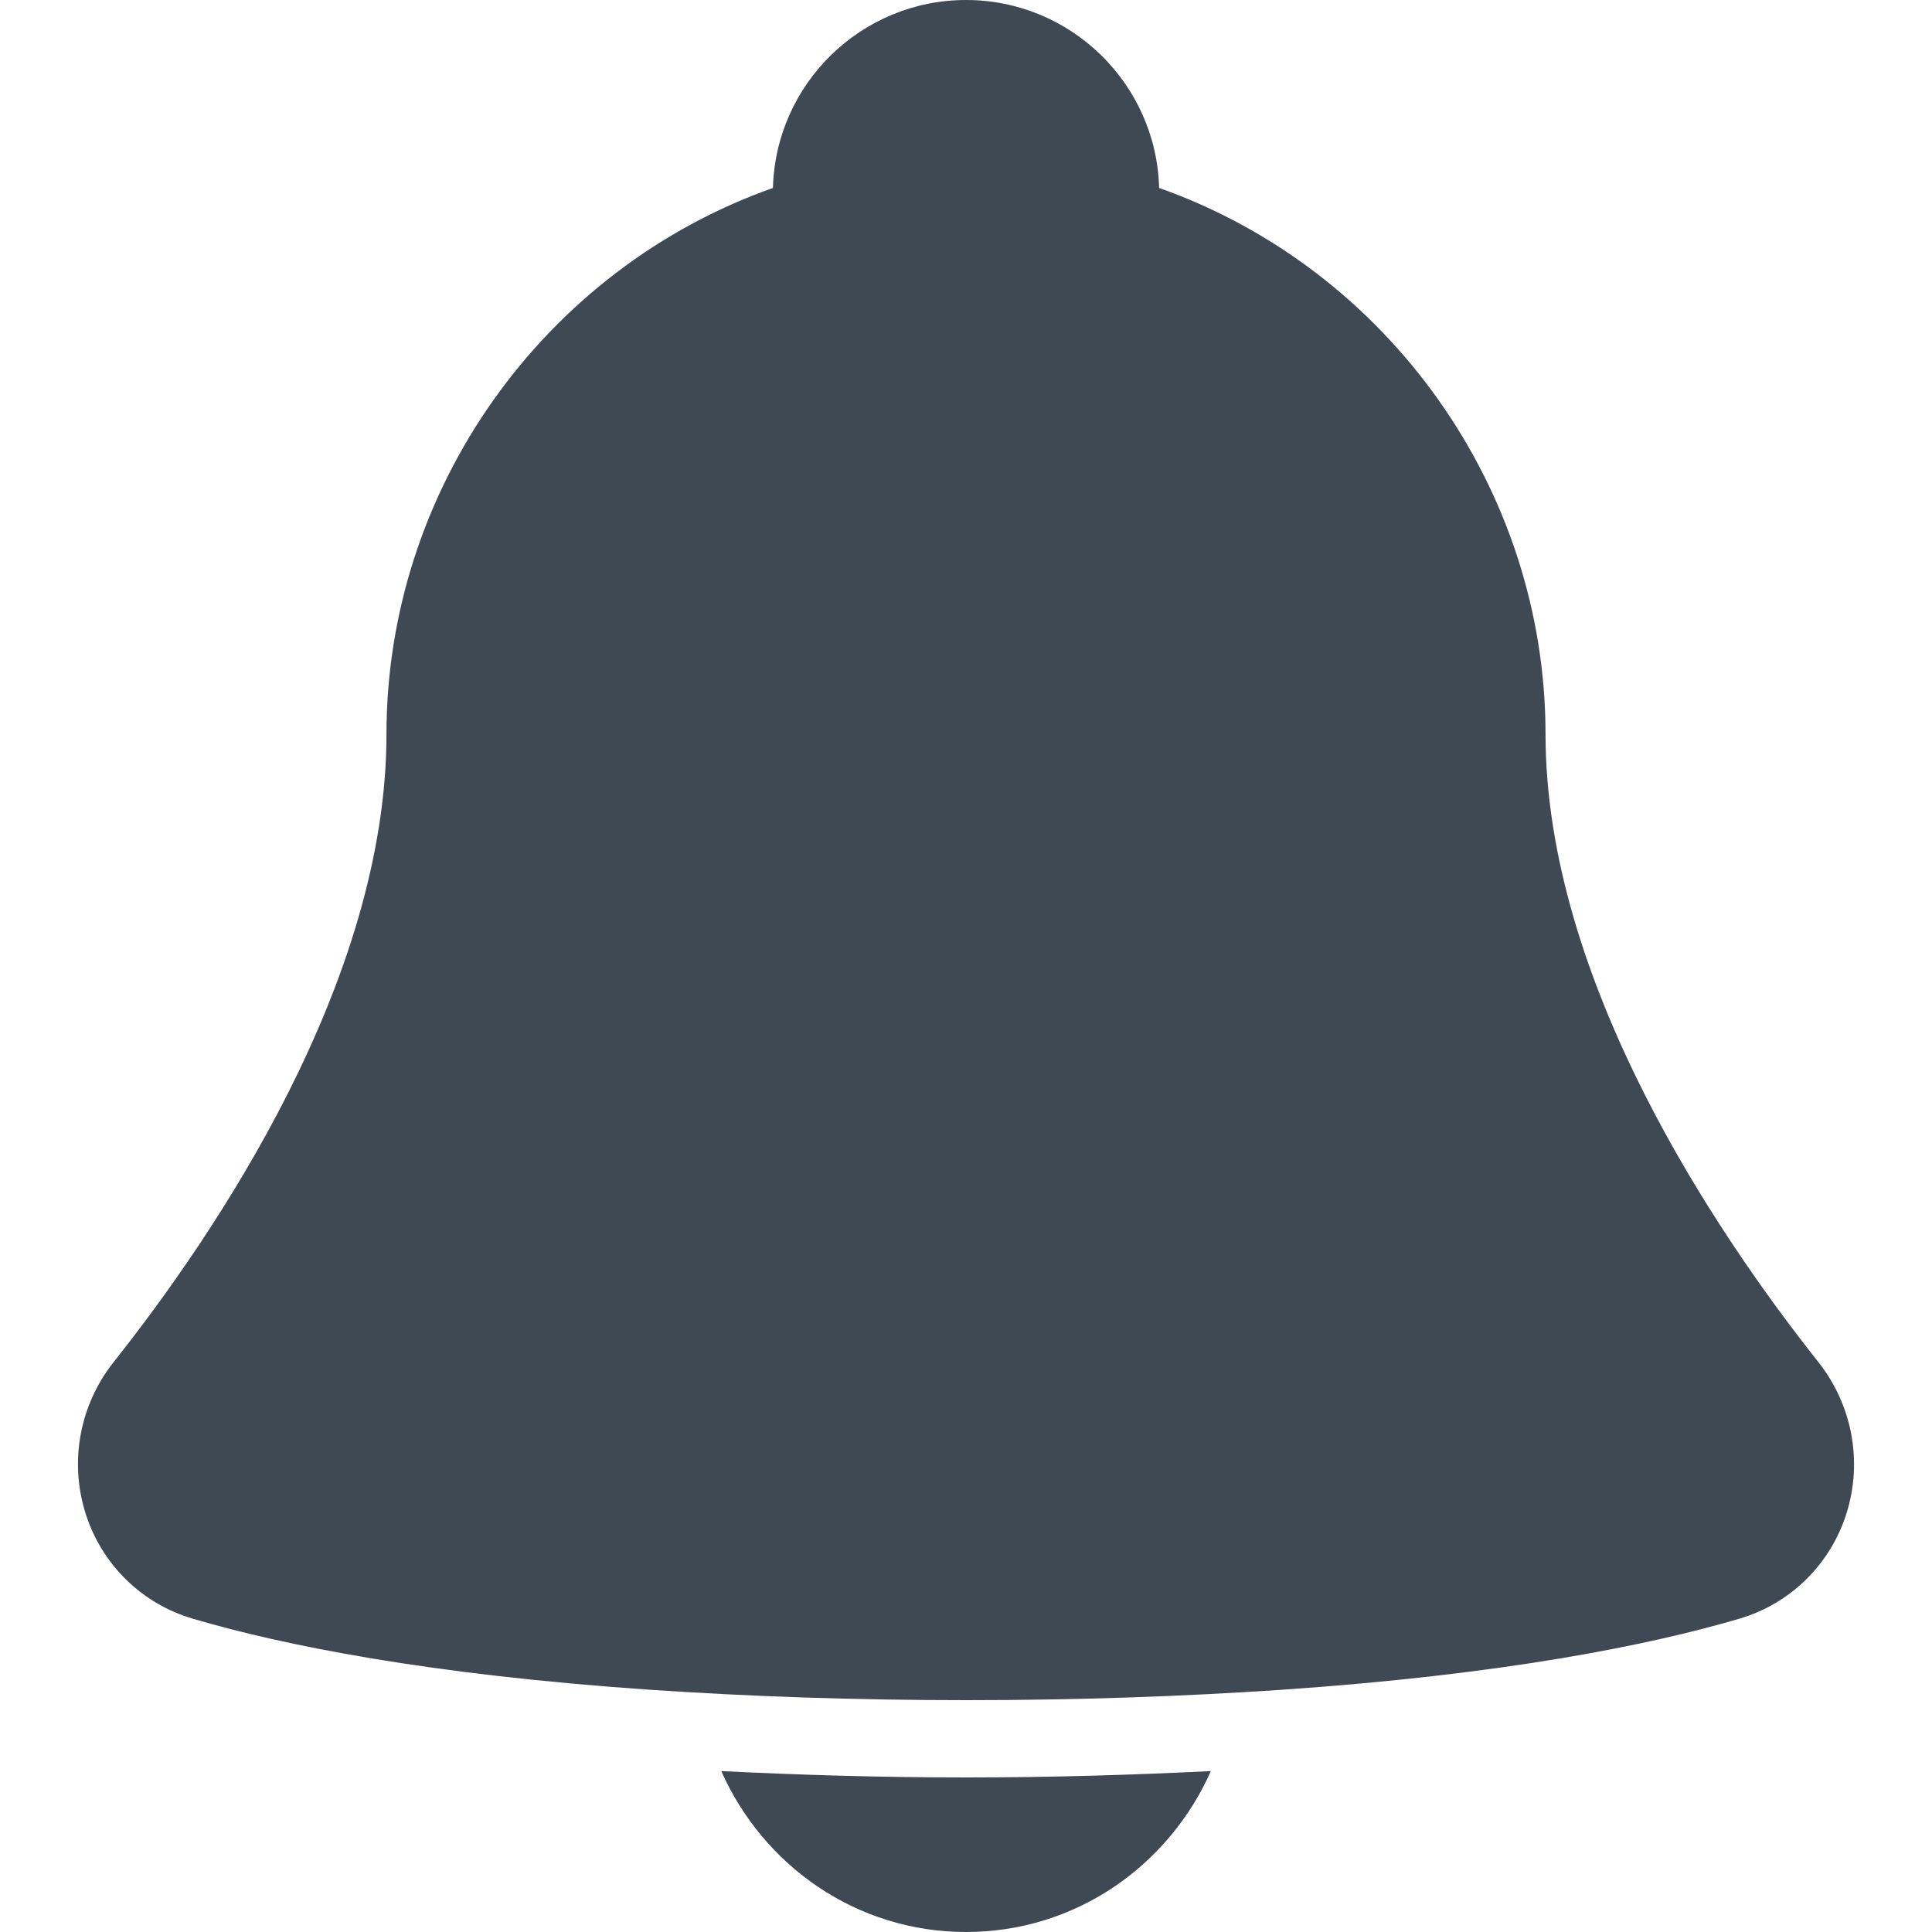 <svg width="28" height="28" viewBox="0 0 28 28" fill="none" xmlns="http://www.w3.org/2000/svg">
<path d="M10.453 25.668C11.061 27.036 12.409 28 14.001 28C15.592 28 16.941 27.036 17.549 25.668C16.427 25.723 15.26 25.76 14.001 25.76C12.742 25.76 11.575 25.723 10.453 25.668Z" fill="#3E4954"/>
<path d="M26.353 19.74C24.877 17.878 22.399 14.22 22.399 10.64C22.399 7.091 20.119 3.898 16.799 2.724C16.759 1.214 15.518 0 14.001 0C12.482 0 11.242 1.214 11.202 2.724C7.881 3.898 5.601 7.091 5.601 10.64C5.601 14.221 3.124 17.878 1.647 19.74C1.154 20.362 1.002 21.183 1.241 21.936C1.473 22.672 2.054 23.242 2.793 23.459C4.088 23.841 6.21 24.271 9.447 24.491C10.848 24.585 12.354 24.64 14.001 24.64C15.646 24.64 17.152 24.585 18.553 24.491C21.791 24.271 23.913 23.841 25.209 23.459C25.948 23.242 26.527 22.672 26.76 21.936C26.998 21.183 26.845 20.362 26.353 19.74Z" fill="#3E4954"/>
</svg>
